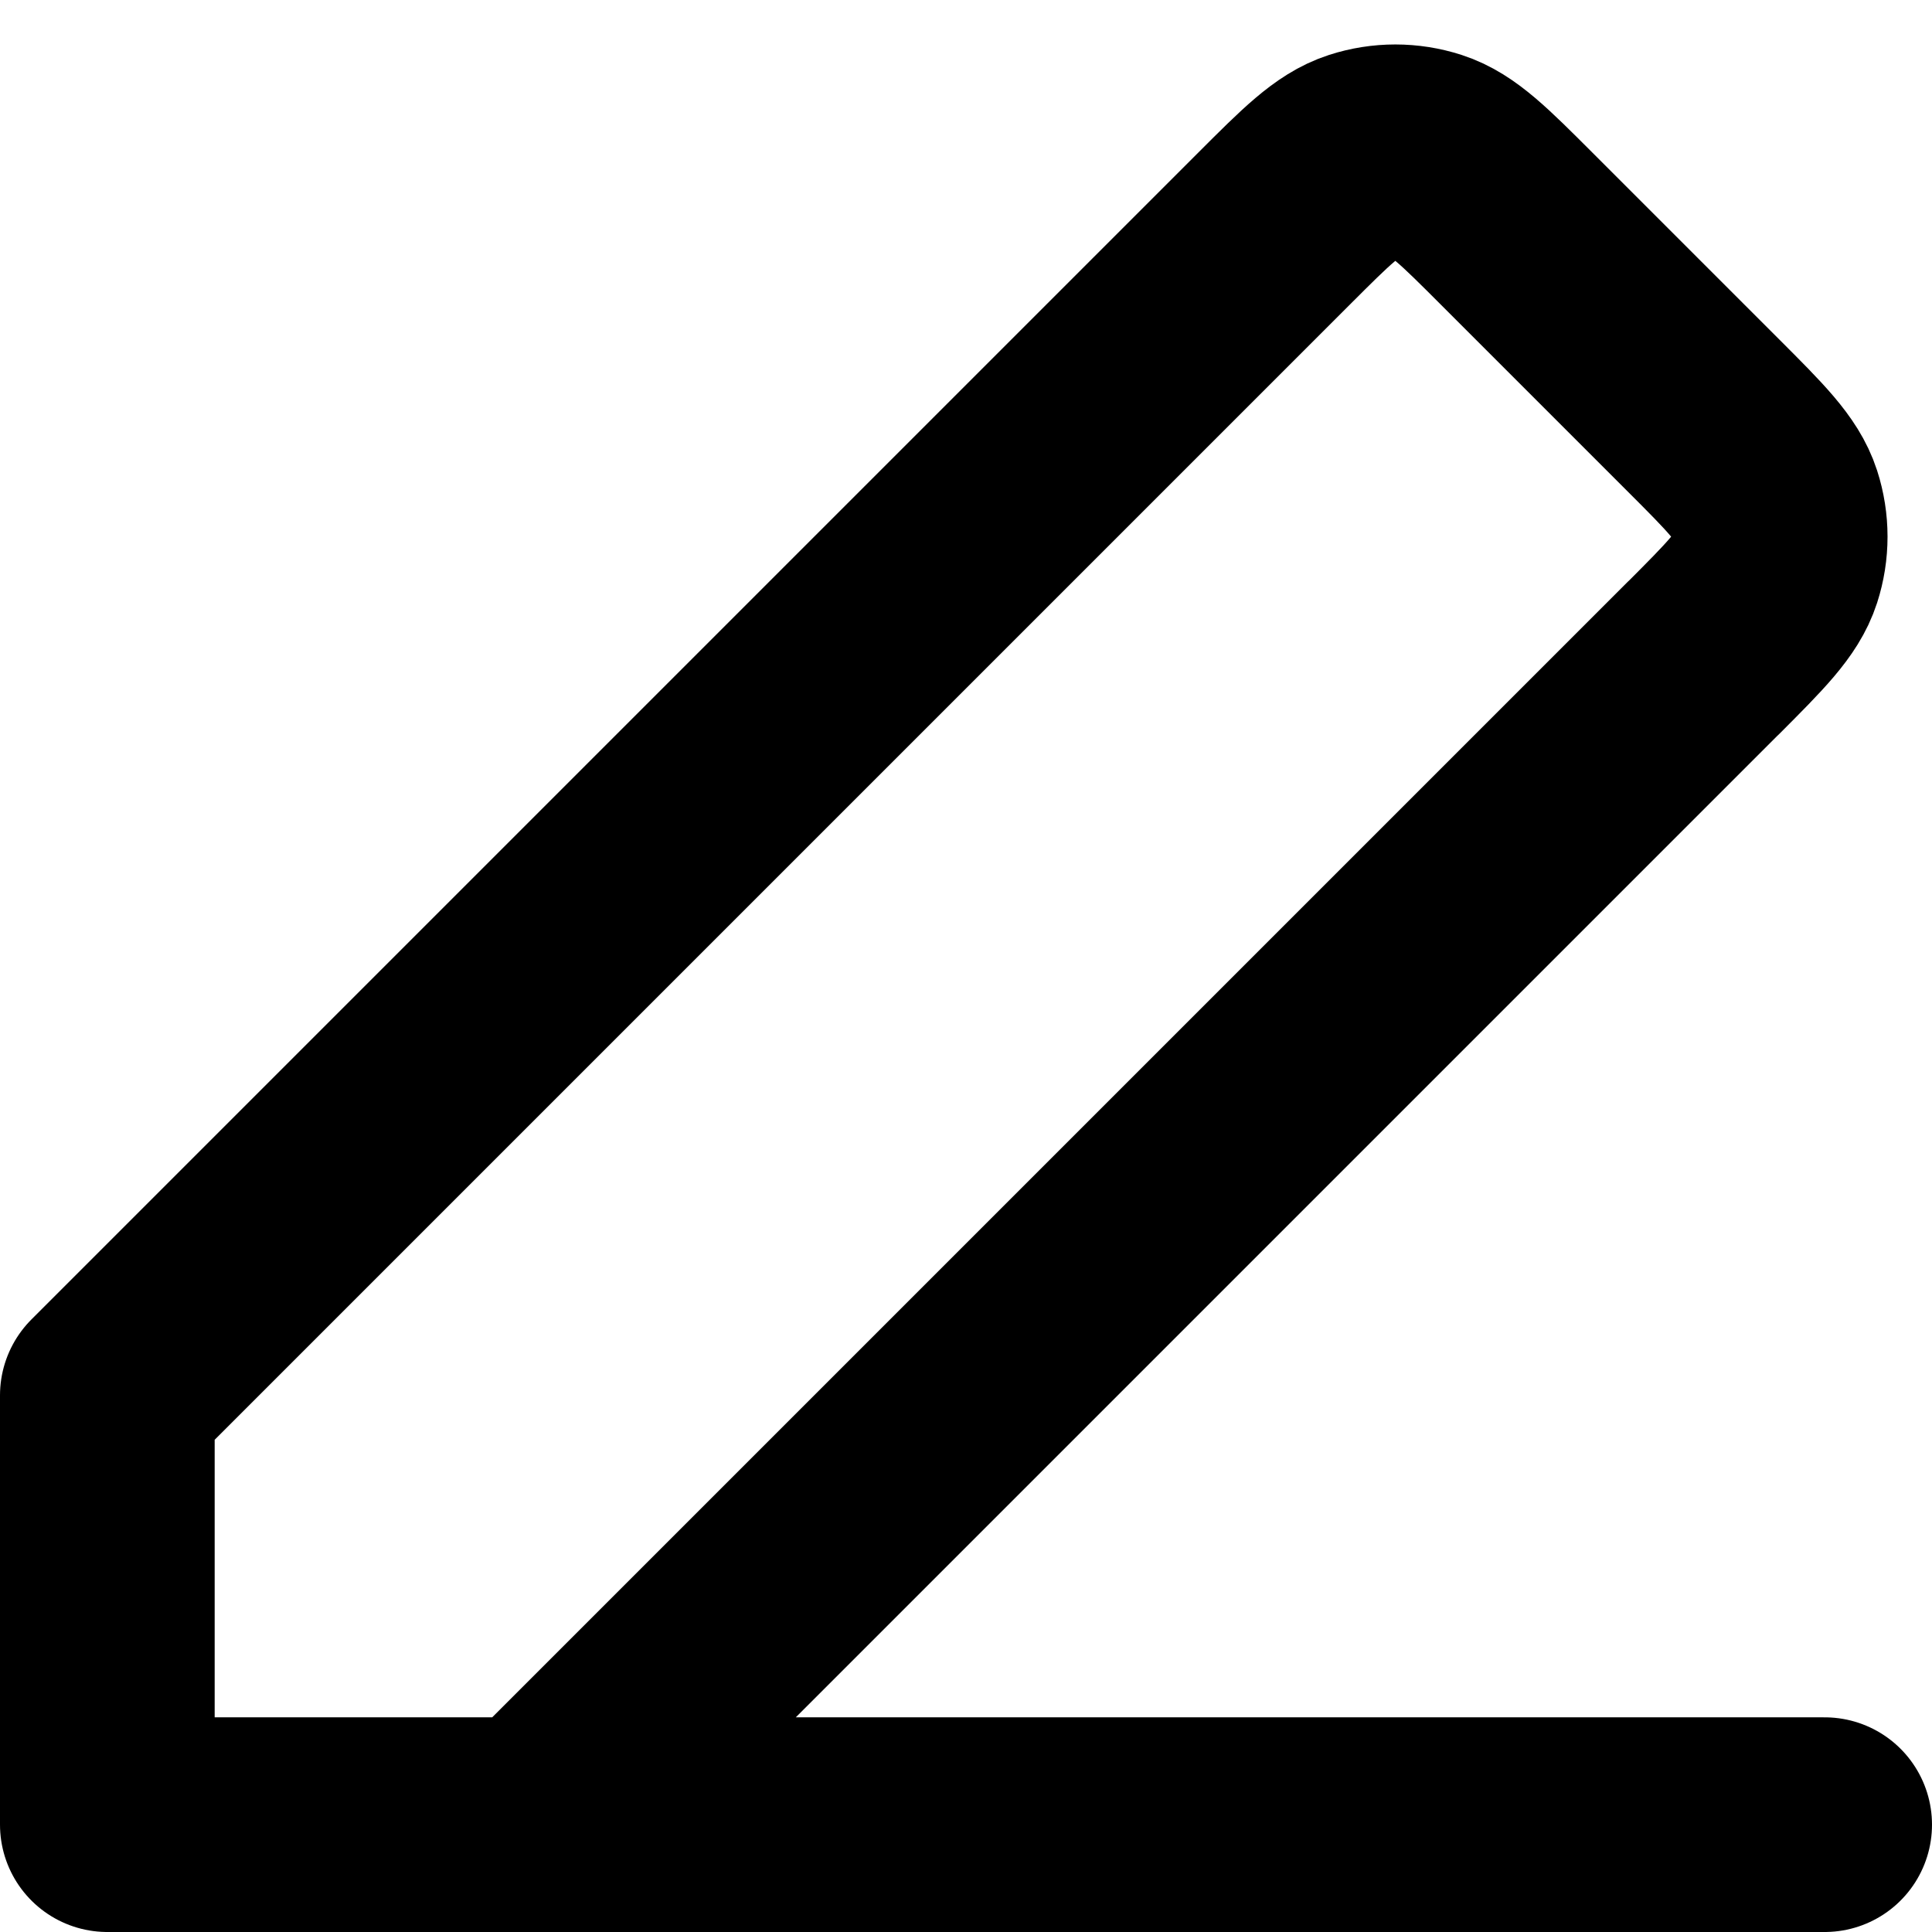 <svg width="18" height="18" viewBox="0 0 18 18" fill="none" xmlns="http://www.w3.org/2000/svg">
<path d="M1 17H17M1 17V13L11.869 2.131L11.87 2.13C12.265 1.735 12.463 1.537 12.691 1.463C12.892 1.398 13.108 1.398 13.309 1.463C13.537 1.537 13.735 1.735 14.129 2.129L15.869 3.869C16.265 4.265 16.463 4.463 16.537 4.691C16.602 4.892 16.602 5.108 16.537 5.309C16.463 5.537 16.265 5.735 15.87 6.131L15.869 6.131L5 17L1 17Z" stroke="black" stroke-width="2" stroke-linecap="round" stroke-linejoin="round"/>
</svg>
